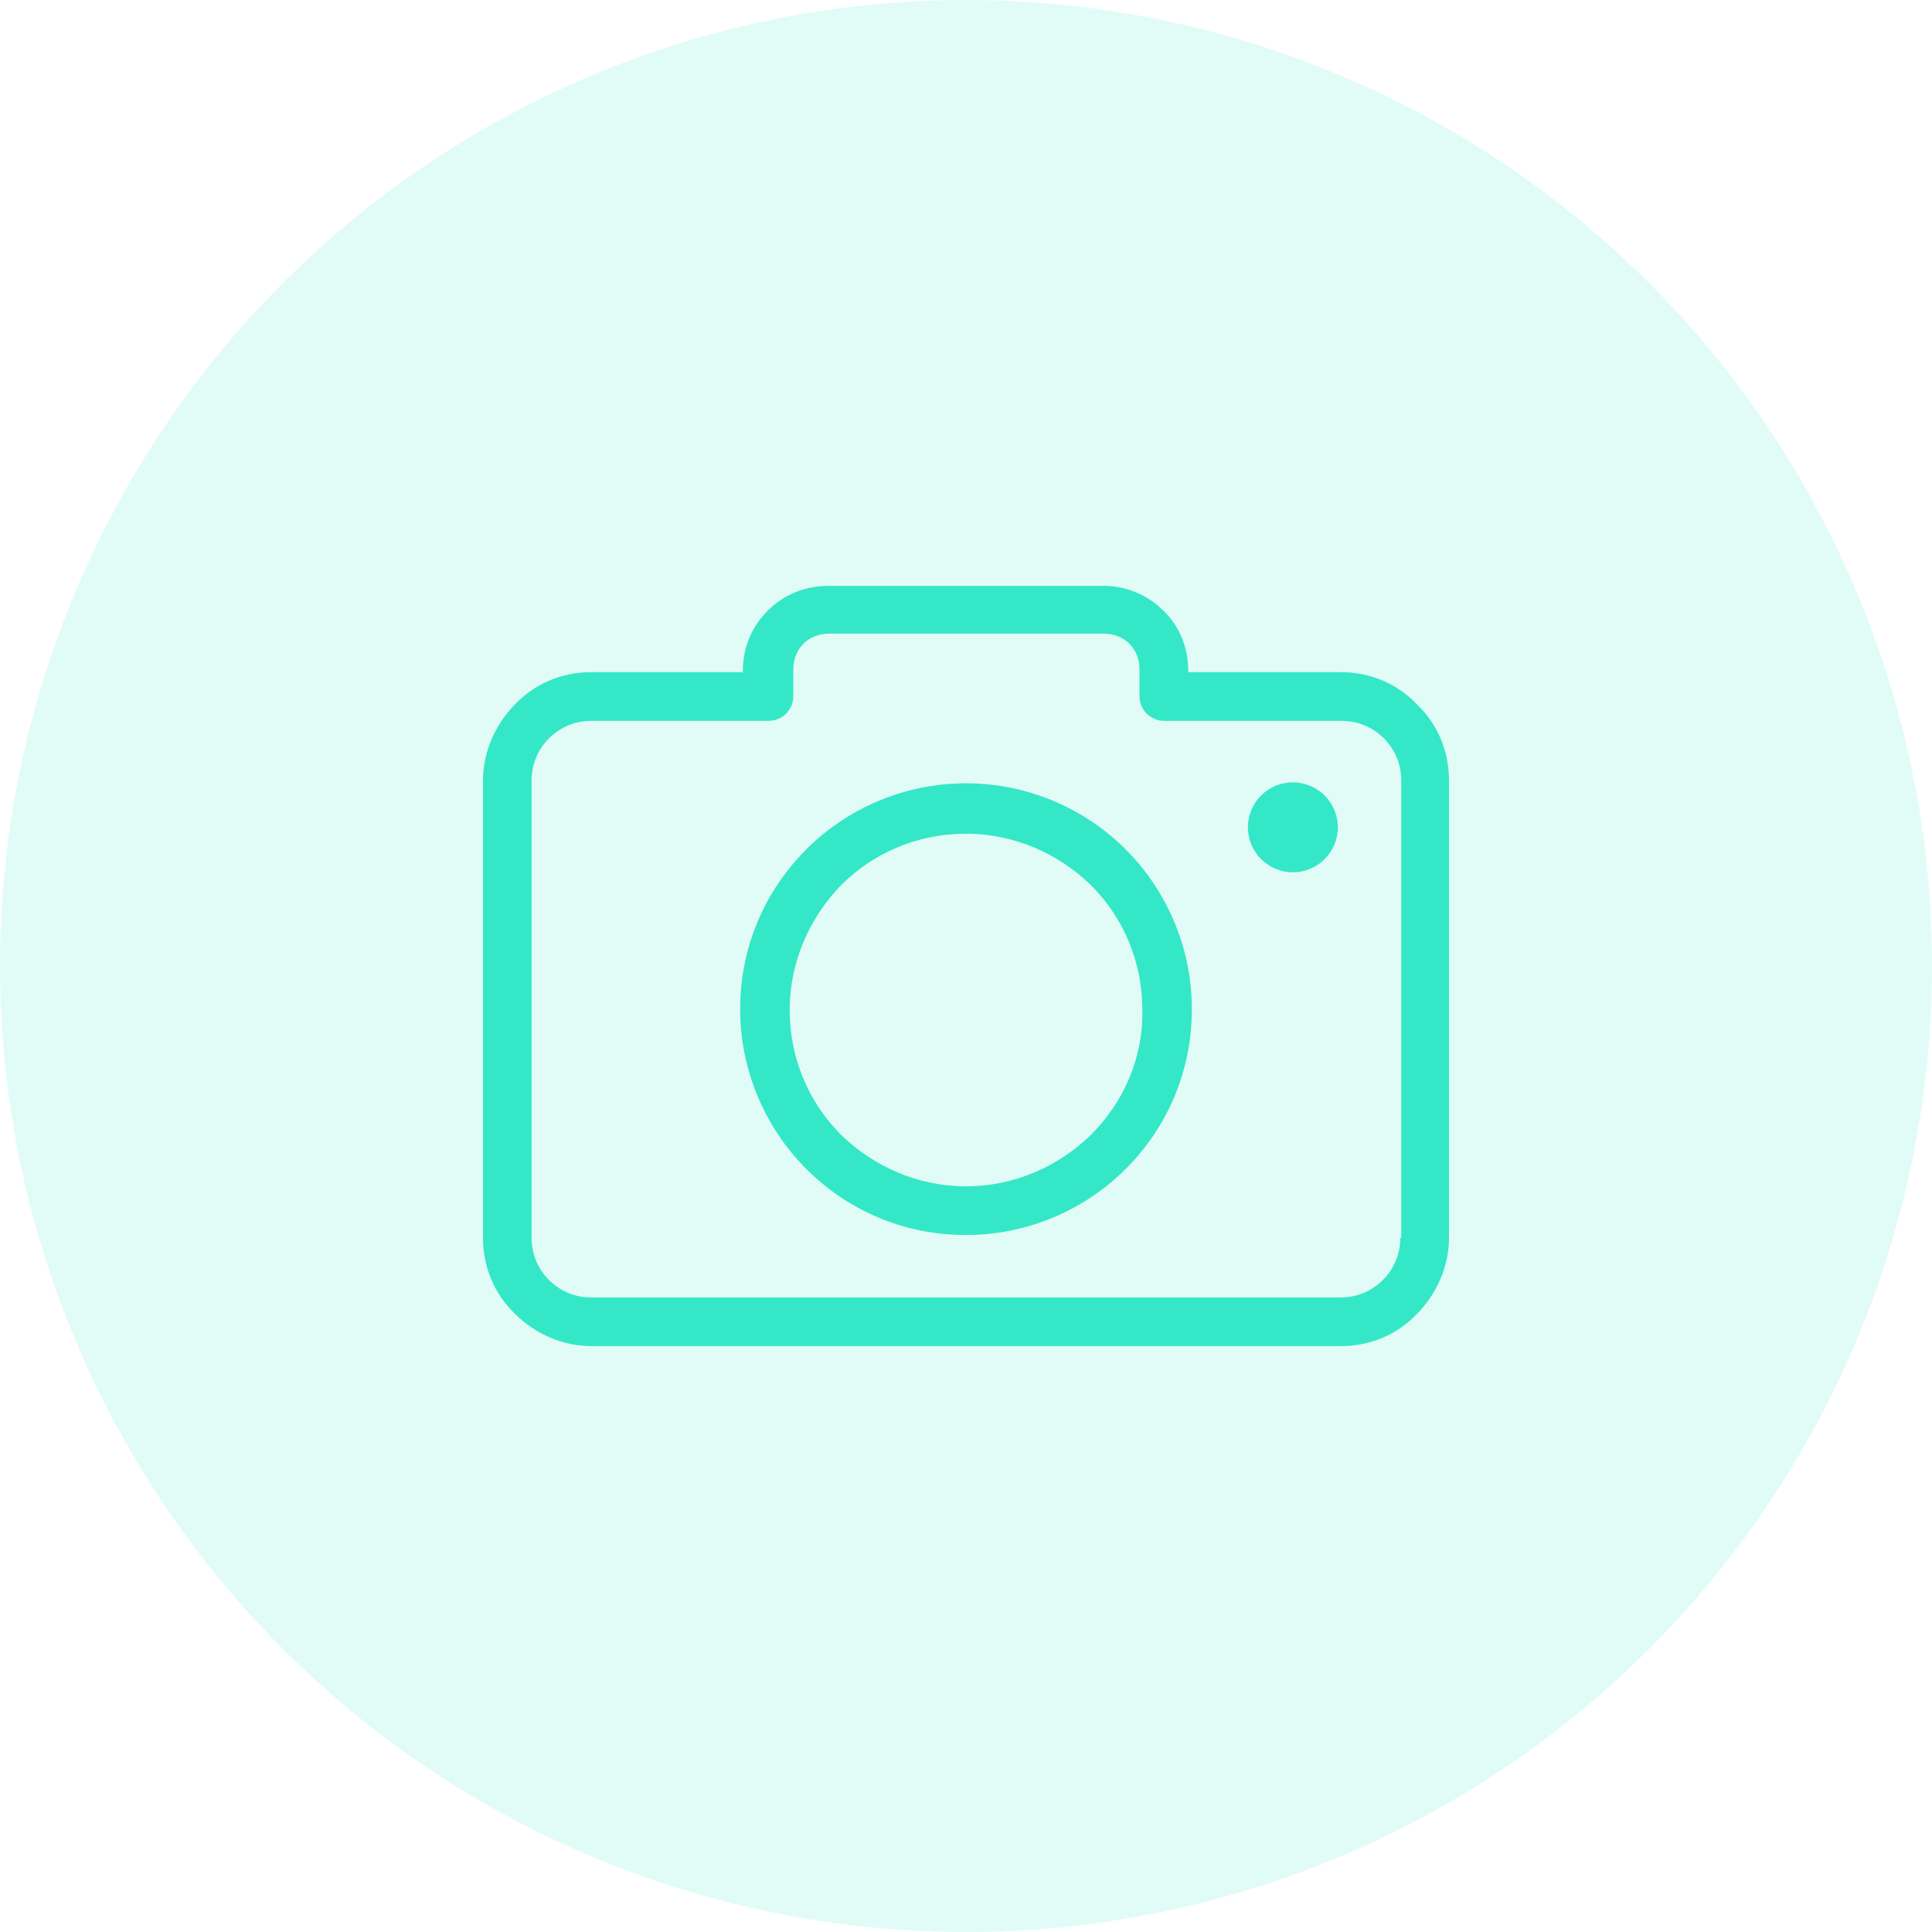 <svg xmlns="http://www.w3.org/2000/svg" xmlns:xlink="http://www.w3.org/1999/xlink" width="32" height="32" viewBox="0 0 32 32">
  <defs>
    <rect id="rect-2" width="16" height="16" x="8" y="8"/>
    <mask id="mask-3" maskContentUnits="userSpaceOnUse" maskUnits="userSpaceOnUse">
      <rect width="32" height="32" x="0" y="0" fill="black"/>
      <use fill="white" xlink:href="#rect-2"/>
    </mask>
  </defs>
  <g>
    <g opacity=".15">
      <ellipse cx="16" cy="16" fill="rgb(52,232,199)" rx="16" ry="16"/>
    </g>
    <g>
      <use fill="none" xlink:href="#rect-2"/>
      <g mask="url(#mask-3)">
        <path fill="rgb(52,232,199)" fill-rule="evenodd" d="M22.206 11.133c.501 0 .943.197 1.262.532C23.802 11.984 24 12.426 24 12.928v7.574c0 .486-.213.942-.532 1.262-.319.335-.761.532-1.262.532H9.794c-.486 0-.943-.213-1.262-.532C8.198 21.444 8 21.004 8 20.502v-7.574c0-.487.213-.943.532-1.263.319-.335.761-.532 1.262-.532h2.51v-.03c0-.381.152-.73.411-.988.258-.259.608-.411 1.004-.411h4.562c.38 0 .73.152.989.411.258.243.411.607.411.988v.03h2.525zm.988 9.369h.015v-7.574c0-.273-.106-.518-.289-.7-.183-.182-.426-.288-.7-.288h-2.936c-.228 0-.411-.183-.411-.411v-.441c0-.167-.061-.319-.167-.426-.107-.106-.259-.167-.426-.167h-4.547c-.167 0-.319.061-.426.167-.106.106-.167.259-.167.426v.441c0 .229-.183.411-.411.411h-2.935c-.274 0-.517.106-.7.288-.183.183-.289.427-.289.7v7.574c0 .273.106.517.289.699.183.183.426.289.7.289h12.411c.273 0 .517-.106.699-.289.183-.183.289-.426.289-.699z"/>
        <path fill="rgb(52,232,199)" fill-rule="evenodd" d="M13.354 14.068C14.023 13.399 14.966 12.974 16 12.974c1.035 0 1.978.426 2.646 1.095.669.67 1.095 1.612 1.095 2.646s-.411 1.962-1.095 2.646c-.669.669-1.612 1.095-2.646 1.095-1.034 0-1.962-.41-2.646-1.095-.669-.669-1.095-1.612-1.095-2.646 0-1.034.411-1.962 1.095-2.646zM16 19.649c.806 0 1.536-.334 2.069-.852.532-.532.867-1.262.852-2.068 0-.806-.319-1.536-.852-2.068-.533-.517-1.263-.852-2.069-.852-.806 0-1.536.319-2.068.852-.517.532-.852 1.263-.852 2.068 0 .807.319 1.536.852 2.068.532.518 1.263.852 2.068.852z"/>
        <ellipse cx="21.414" cy="13.703" fill="rgb(52,232,199)" rx=".745" ry=".745"/>
      </g>
    </g>
  </g>
</svg>
